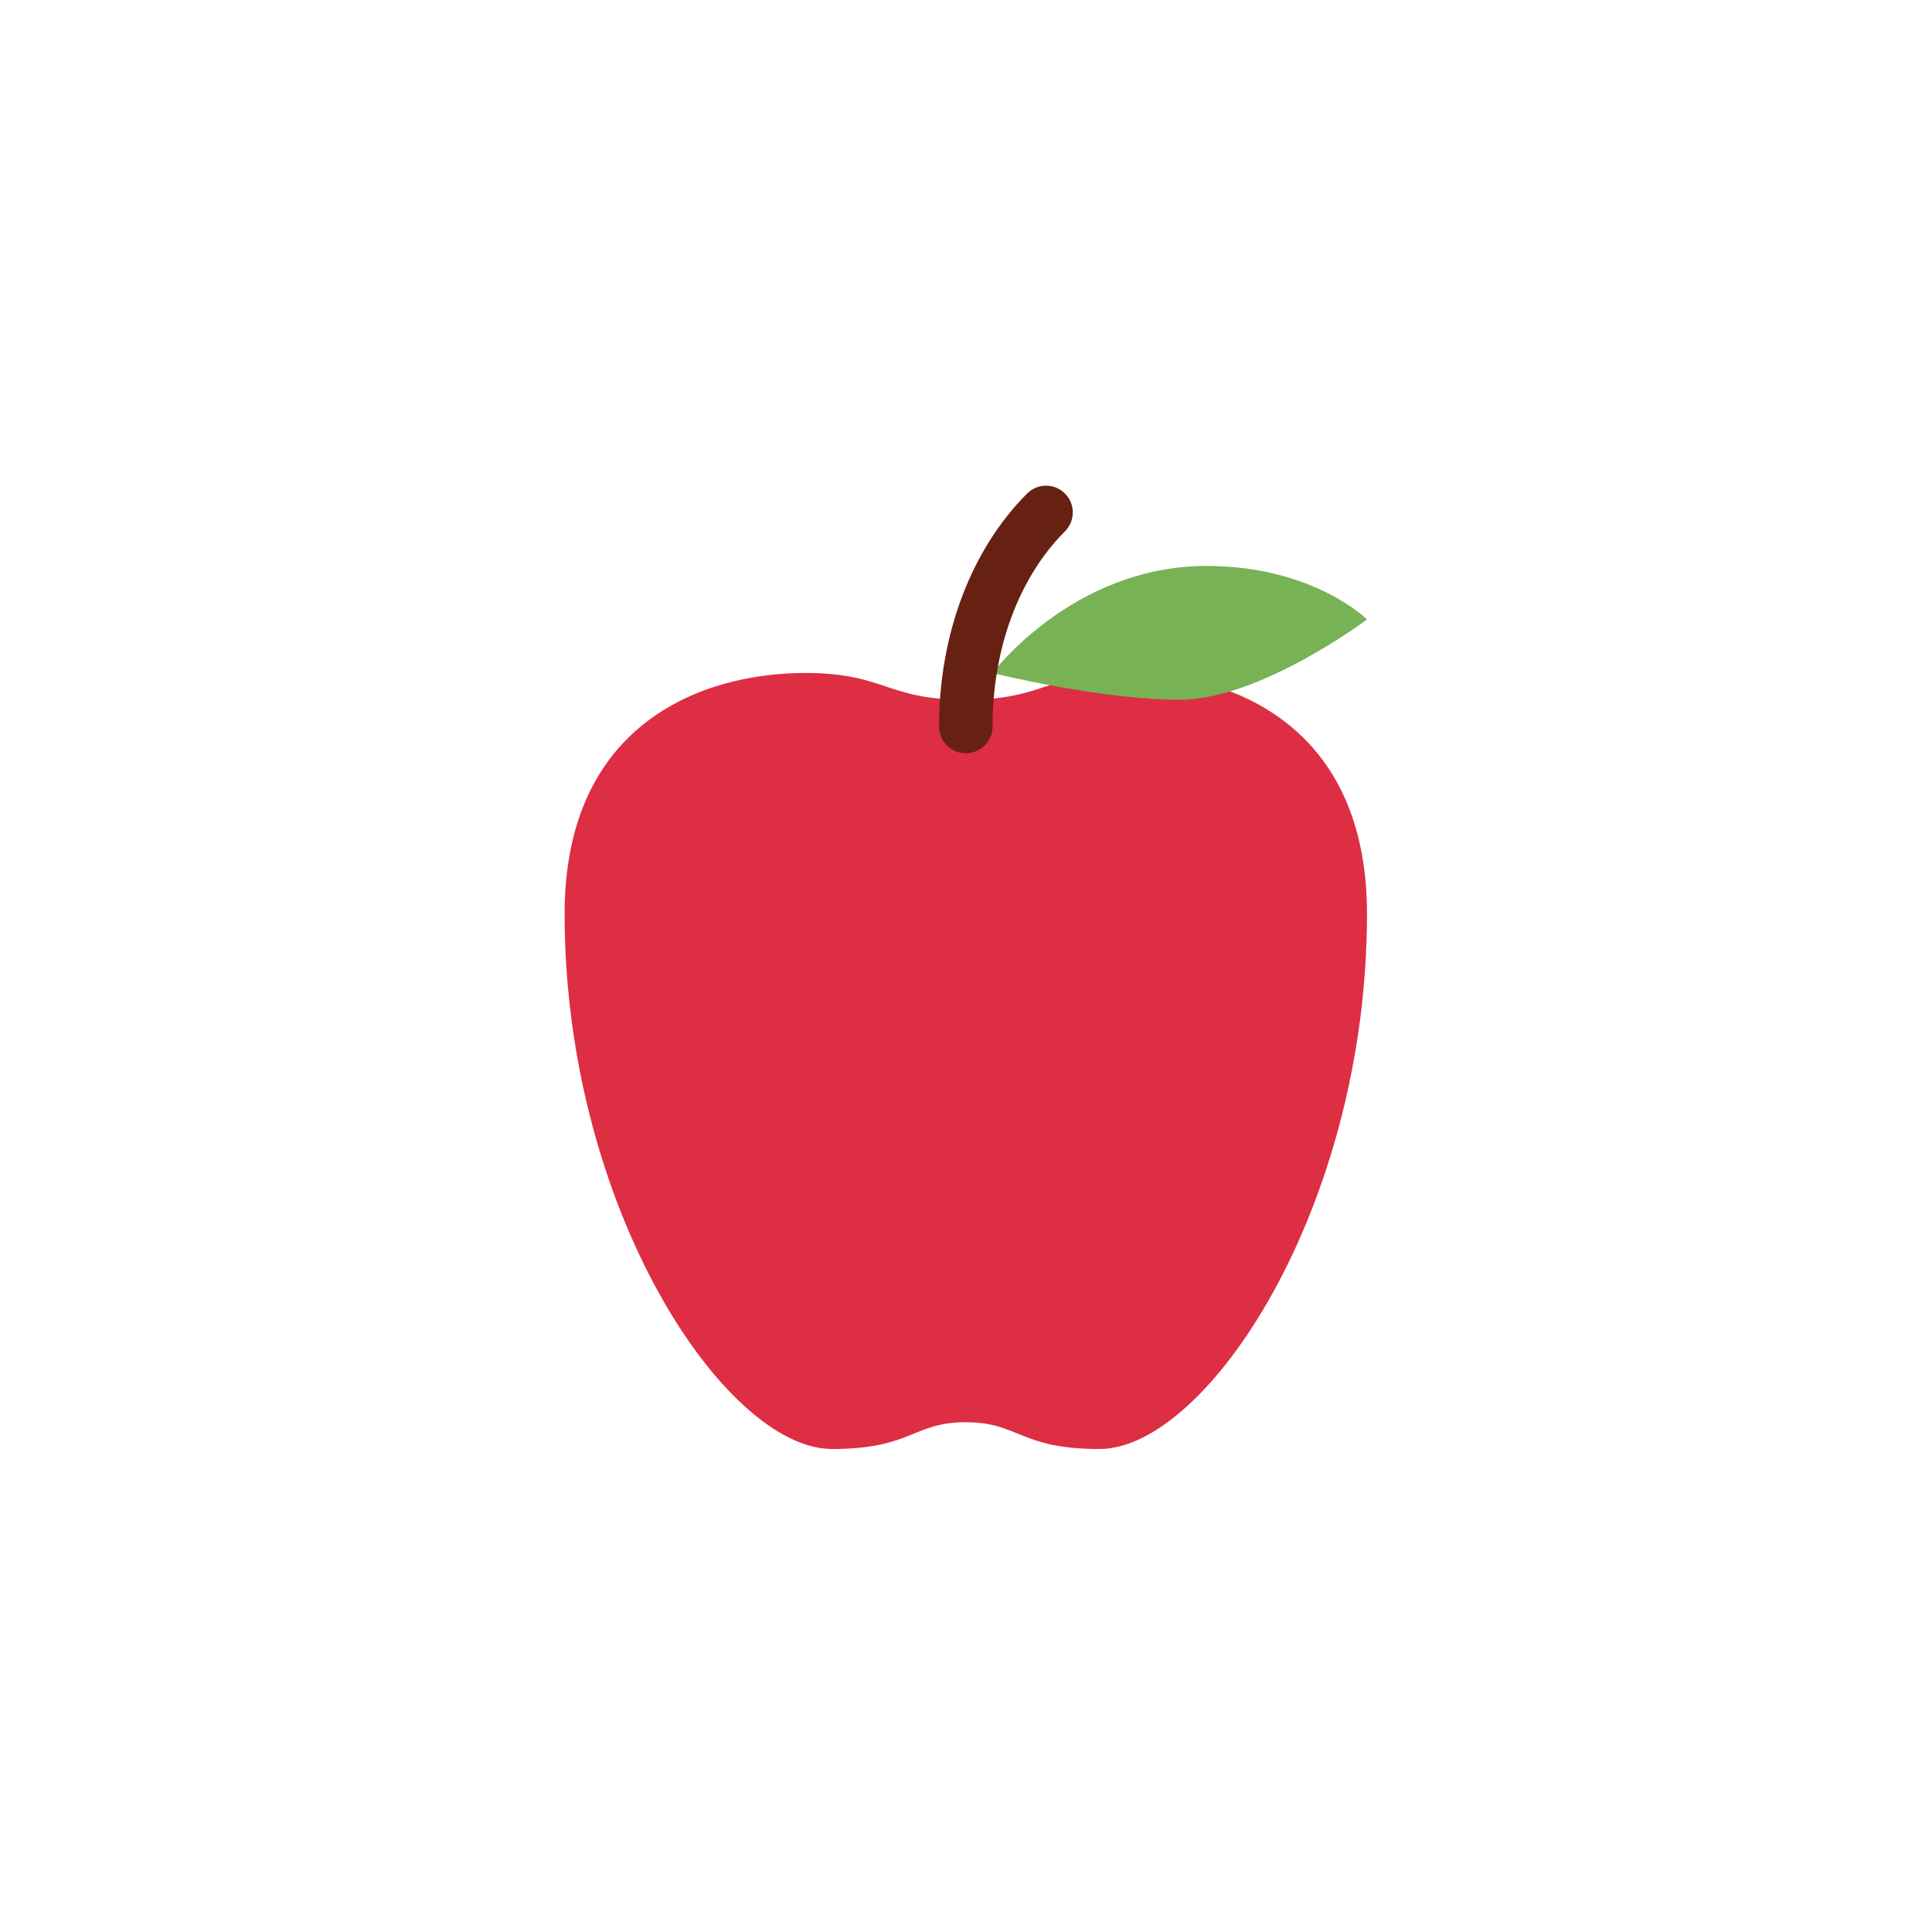 <svg xmlns="http://www.w3.org/2000/svg" xmlns:xlink="http://www.w3.org/1999/xlink" width="1080" zoomAndPan="magnify" viewBox="0 0 810 810" height="1080" preserveAspectRatio="xMidYMid meet" version="1.0"><defs><clipPath id="ce803446bc"><path d="M 236.164 282 L 573.664 282 L 573.664 607.5 L 236.164 607.5 Z M 236.164 282 " clip-rule="nonzero"/></clipPath><clipPath id="15c69302ae"><path d="M 416 237 L 573.664 237 L 573.664 294 L 416 294 Z M 416 237 " clip-rule="nonzero"/></clipPath></defs><g clip-path="url(#ce803446bc)"><path fill="#dd2e44" d="M 472.195 282.152 C 438.555 282.152 438.555 293.371 404.914 293.371 C 371.277 293.371 371.277 282.152 337.637 282.152 C 292.781 282.152 236.715 304.59 236.715 383.125 C 236.715 506.531 303.996 607.5 348.848 607.5 C 382.488 607.5 382.488 596.281 404.914 596.281 C 427.344 596.281 427.344 607.5 460.984 607.5 C 505.836 607.5 573.117 506.531 573.117 383.125 C 573.117 304.582 517.051 282.152 472.195 282.152 Z M 472.195 282.152 " fill-opacity="1" fill-rule="nonzero"/></g><g clip-path="url(#15c69302ae)"><path fill="#77b255" d="M 416.129 282.152 C 416.129 282.152 449.77 237.277 505.836 237.277 C 550.691 237.277 573.117 259.715 573.117 259.715 C 573.117 259.715 528.262 293.371 494.621 293.371 C 460.984 293.371 416.129 282.152 416.129 282.152 Z M 416.129 282.152 " fill-opacity="1" fill-rule="nonzero"/></g><path fill="#662113" d="M 404.914 315.809 C 398.727 315.809 393.703 310.785 393.703 304.59 C 393.703 265.988 407.16 230.379 430.629 206.91 C 435.012 202.523 442.098 202.523 446.484 206.91 C 450.867 211.297 450.867 218.398 446.484 222.773 C 427.184 242.07 416.129 271.887 416.129 304.59 C 416.129 310.785 411.105 315.809 404.914 315.809 Z M 404.914 315.809 " fill-opacity="1" fill-rule="nonzero"/></svg>